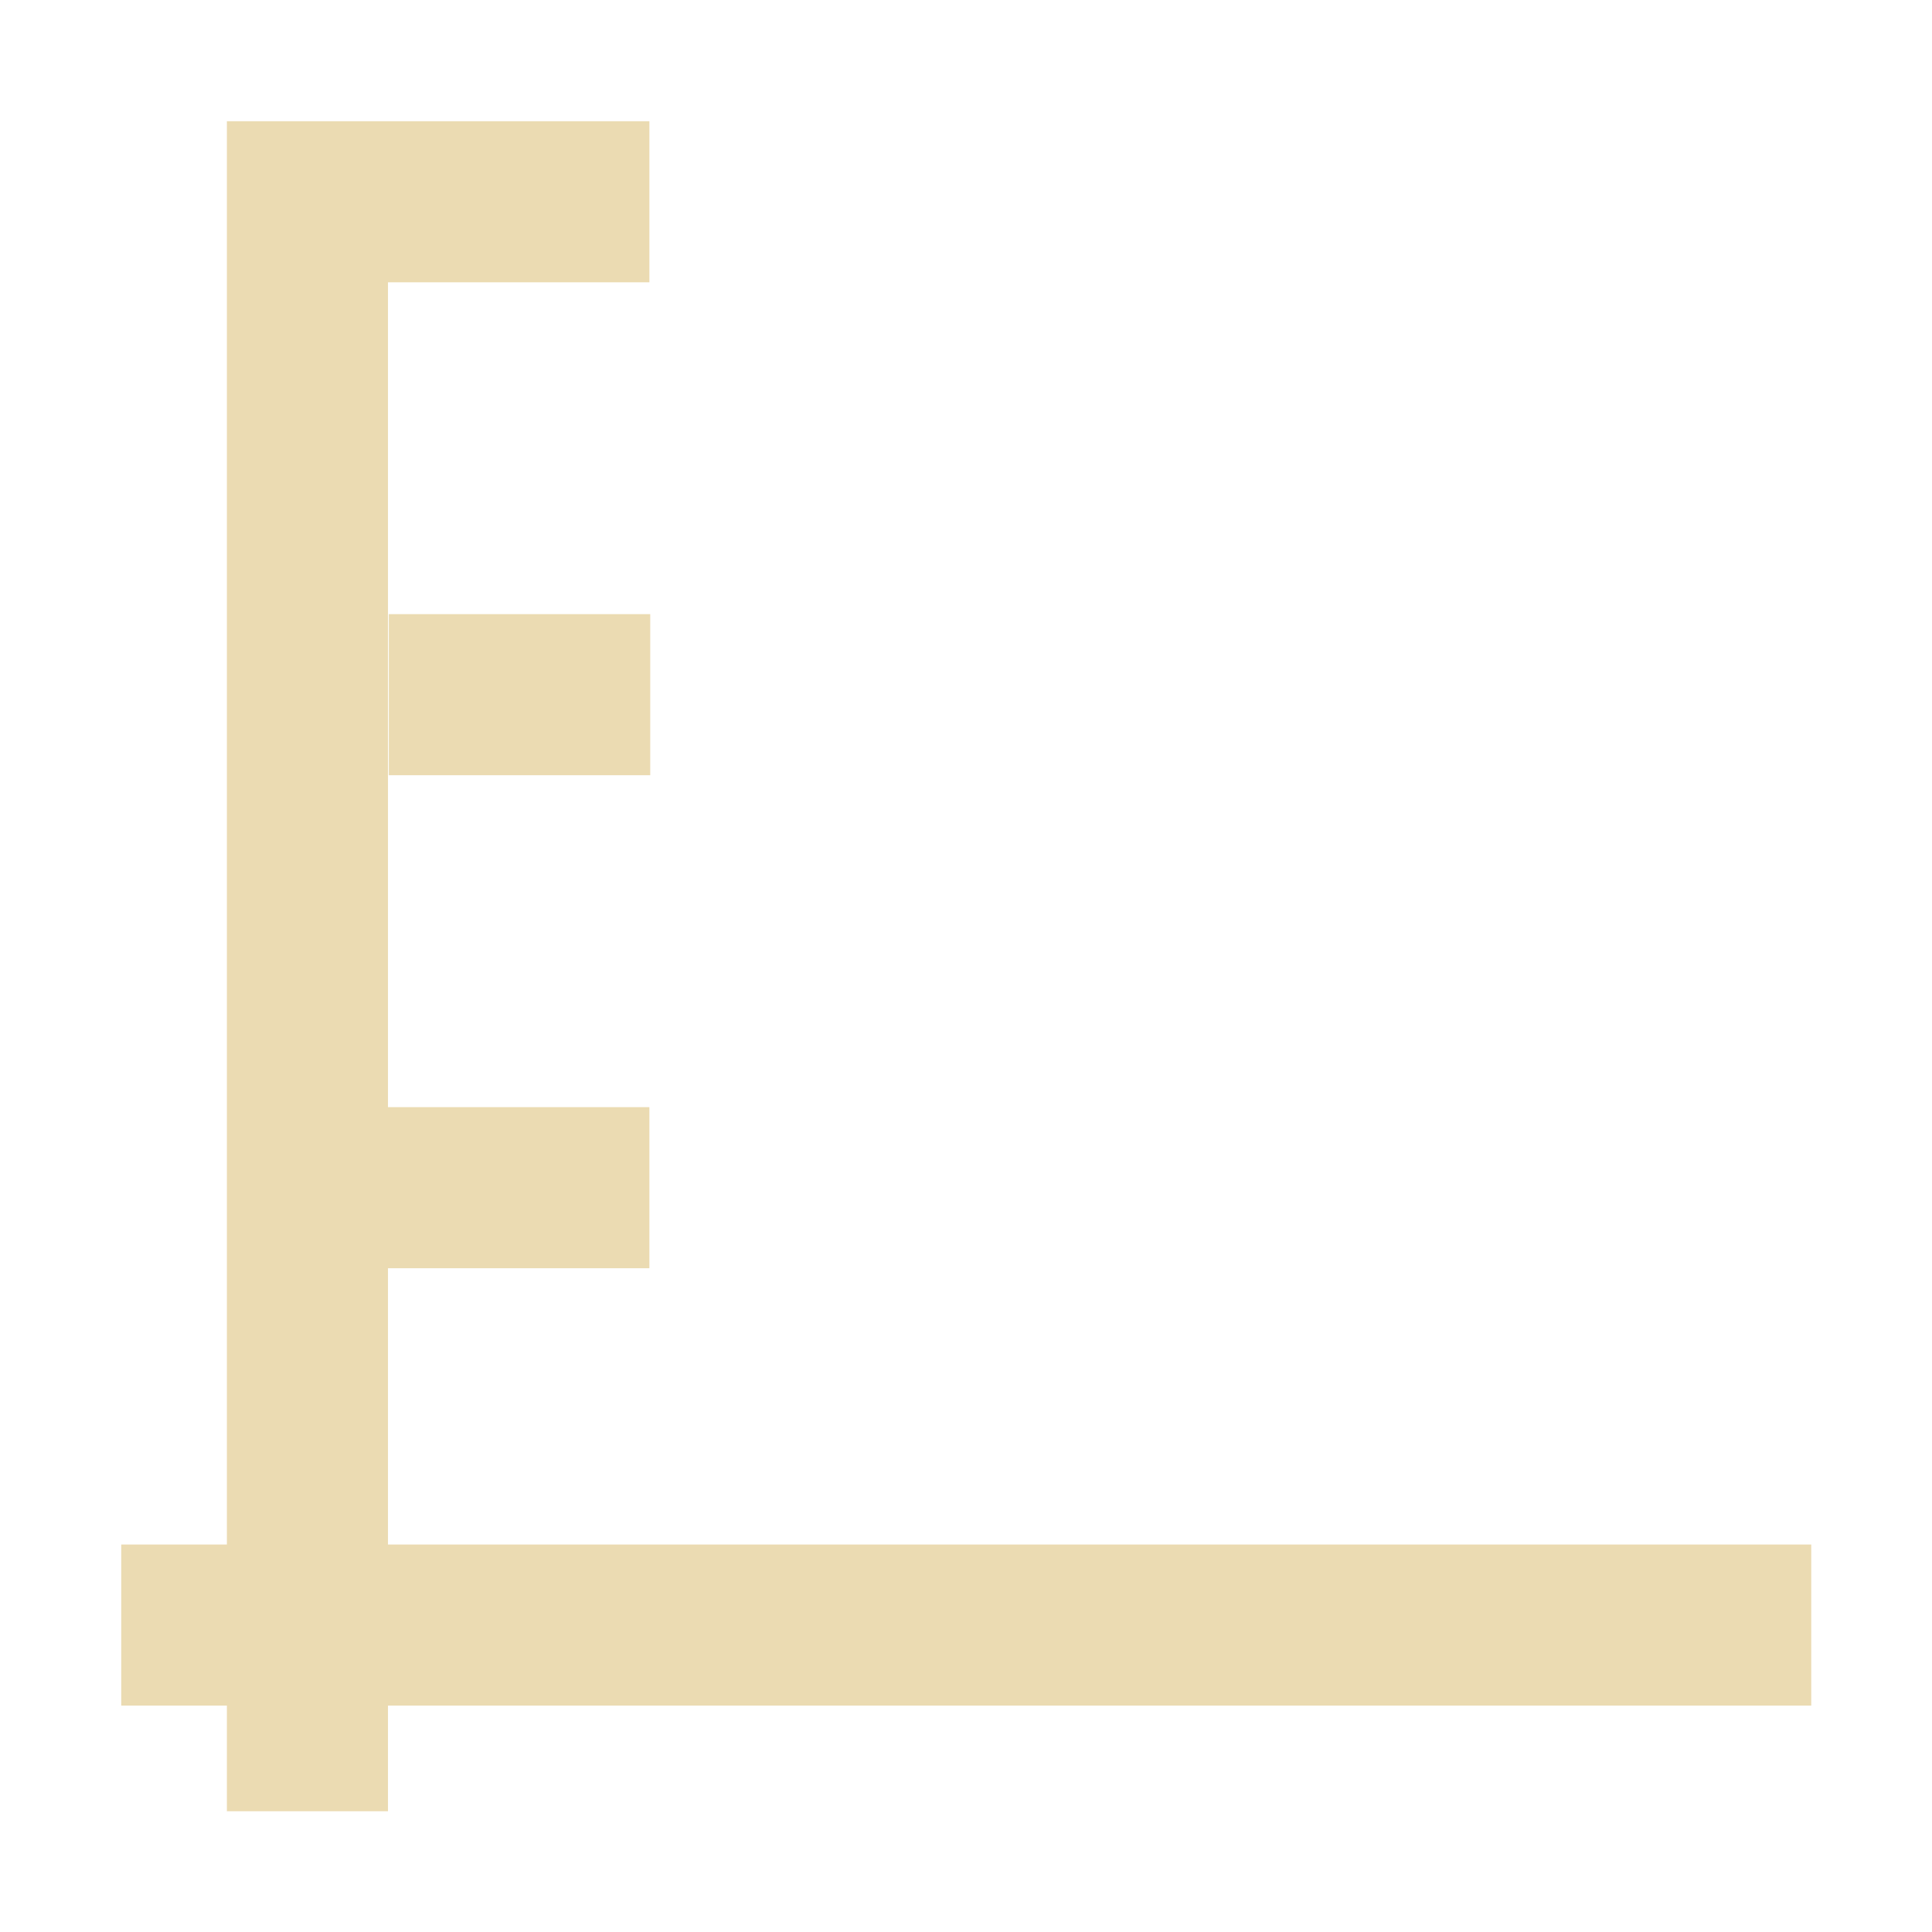 <svg width="16" height="16" version="1.1" viewBox="0 0 16 16" xmlns="http://www.w3.org/2000/svg">
    <defs>
        <style type="text/css">
            .ColorScheme-Text {
                color: #ebdbb2;
            }

            .ColorScheme-Highlight {
                color: #458588;
            }
        </style>
    </defs>
    <path class="ColorScheme-Text"
        d="m1.879 1.004v11.787h-0.875v1.334h0.875v0.875h1.334v-0.875h11.787v-1.334h-11.787v-2.288h2.165v-1.334h-2.165v-6.831h2.165v-1.334h-2.165zm1.341 4.082v1.334h2.165v-1.334z"
        fill="currentColor" stroke-width=".875" />
</svg>